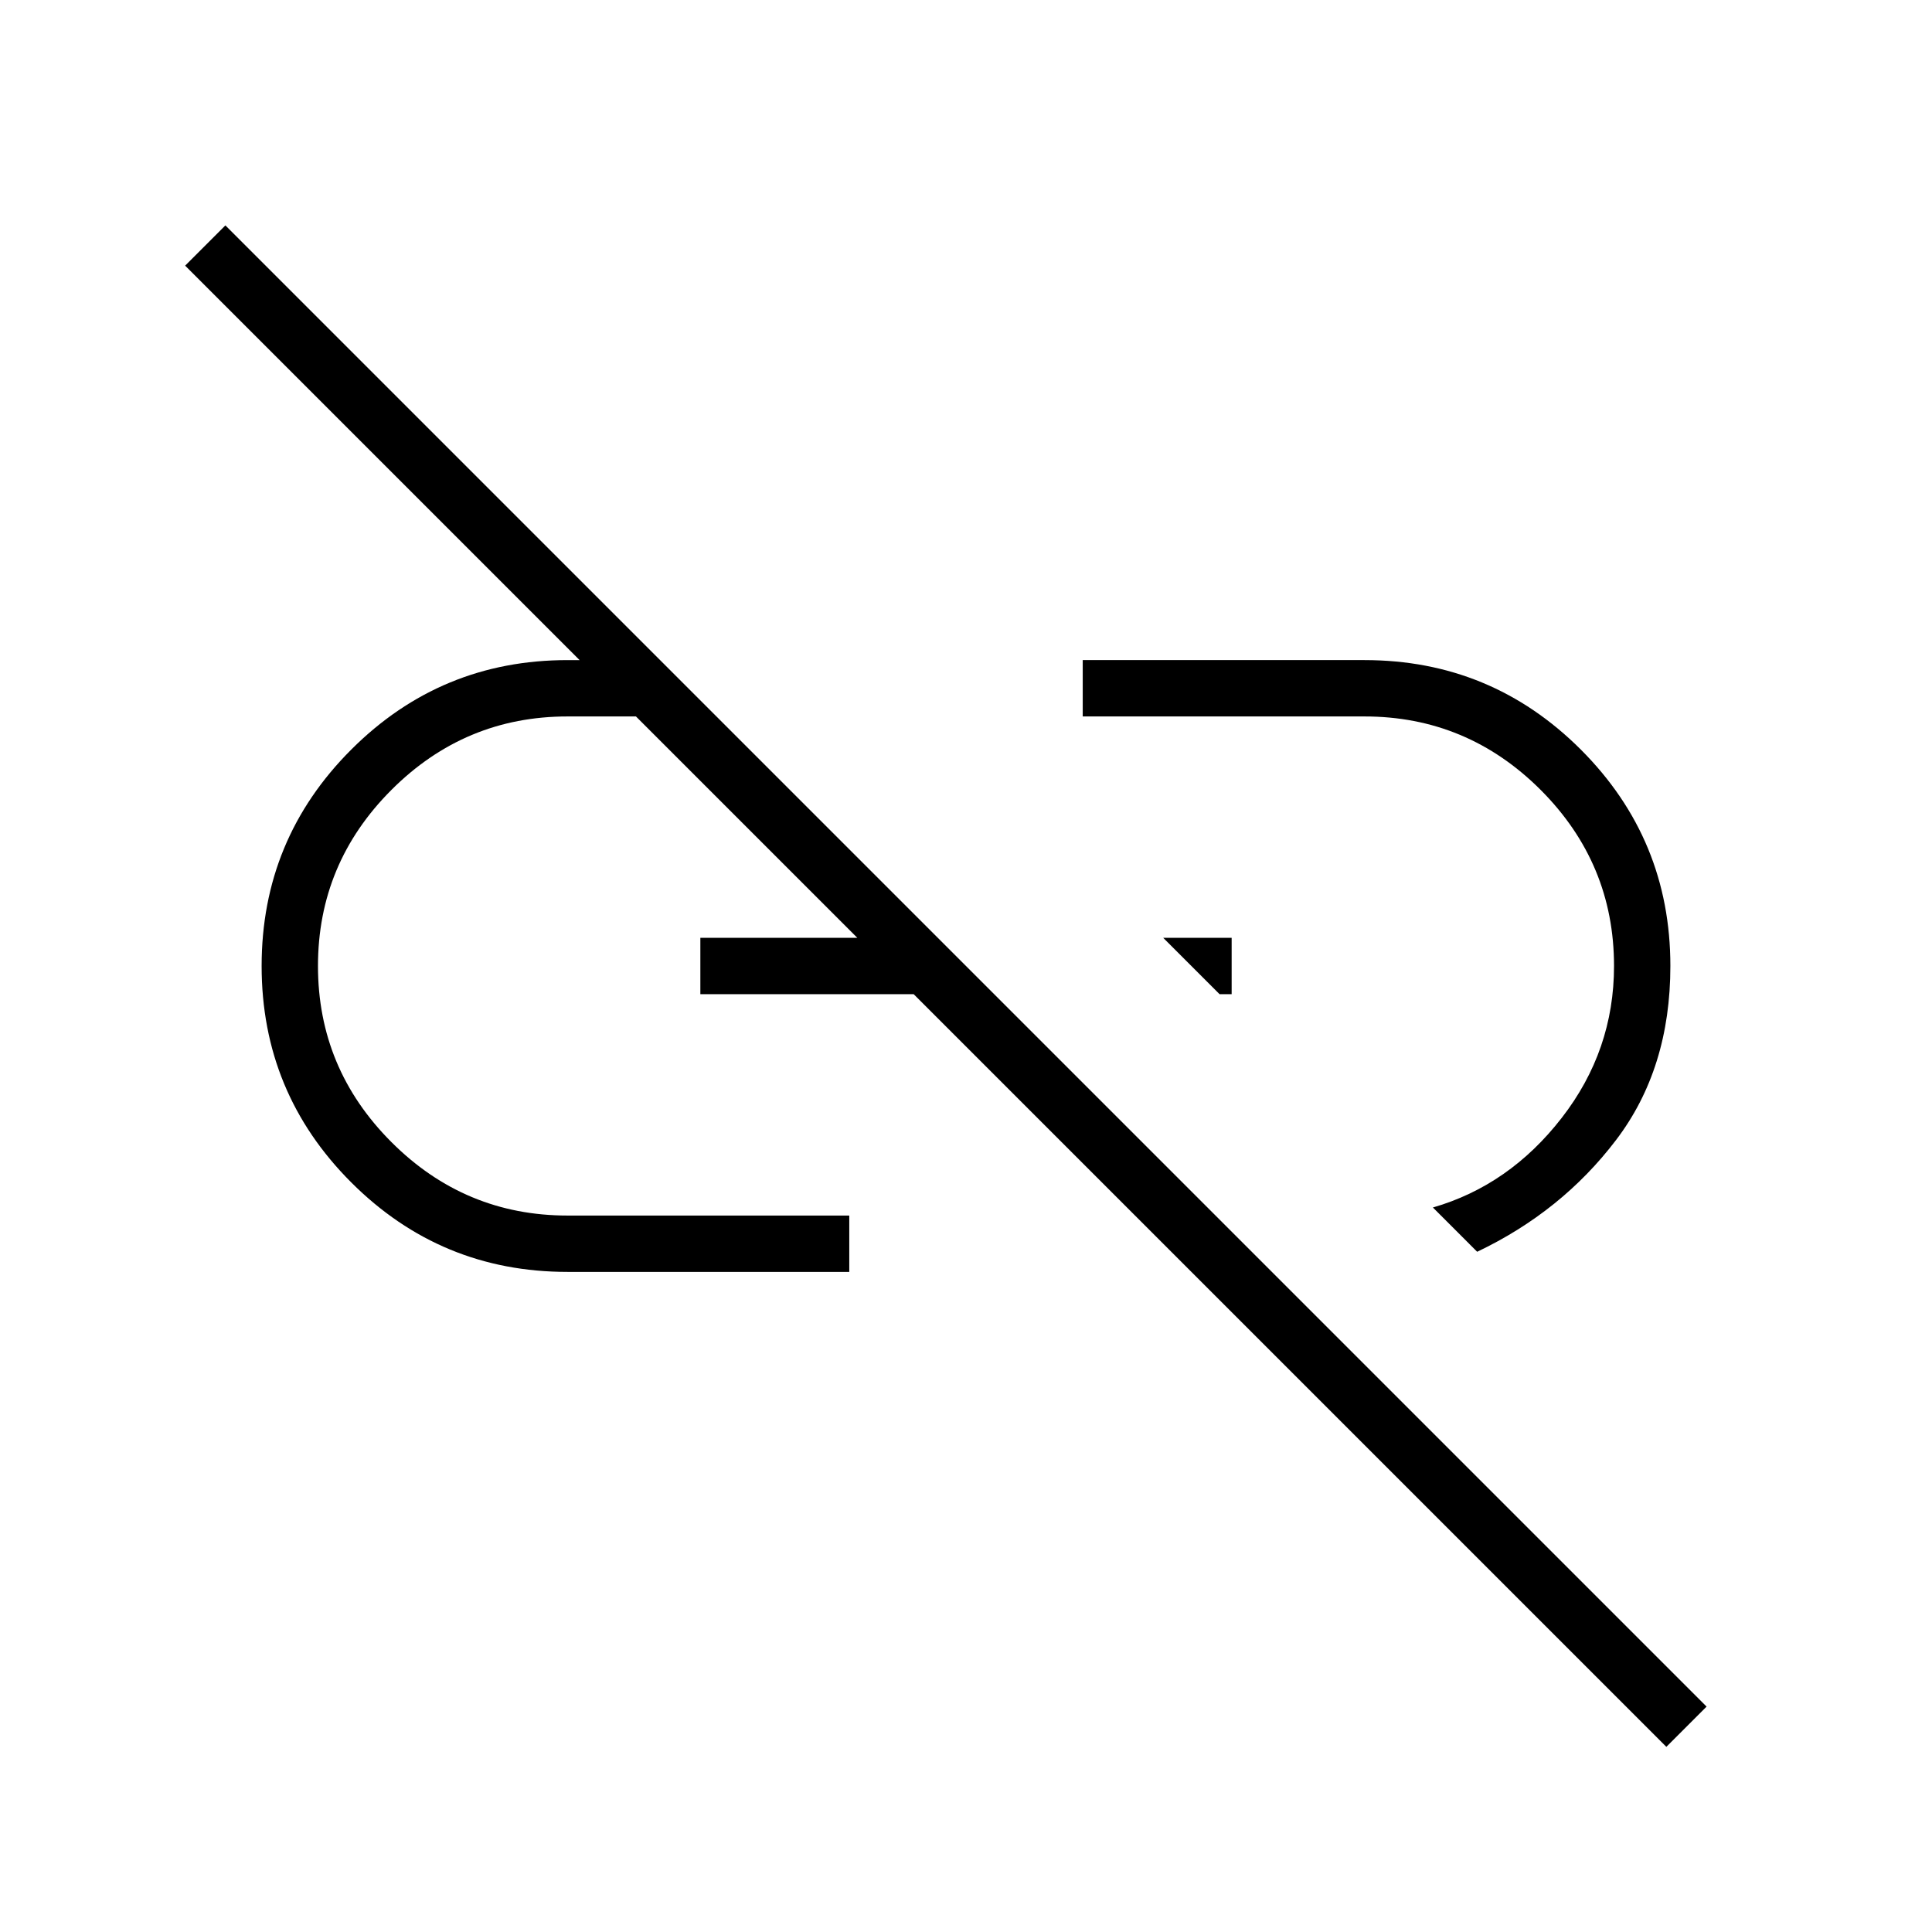 <svg xmlns="http://www.w3.org/2000/svg" height="24" width="24"><path d="M18.35 15.55 17.8 15q.95-.275 1.6-1.113.65-.837.65-1.887 0-1.275-.912-2.188-.913-.912-2.188-.912h-3.5v-.7h3.5q1.575 0 2.688 1.112Q20.75 10.425 20.75 12q0 1.275-.675 2.162-.675.888-1.725 1.388Zm-3.2-3.2-.7-.7h.85v.7Zm5.55 9.35L2.3 3.3l.5-.5 18.4 18.4Zm-10.15-5.9h-3.5q-1.575 0-2.687-1.112Q3.25 13.575 3.25 12q0-1.575 1.113-2.688Q5.475 8.2 7.05 8.2h.65l.7.7H7.05q-1.275 0-2.187.912-.913.913-.913 2.188 0 1.275.913 2.188.912.912 2.187.912h3.5ZM8.7 12.35v-.7h2.45l.675.7Z"/></svg>